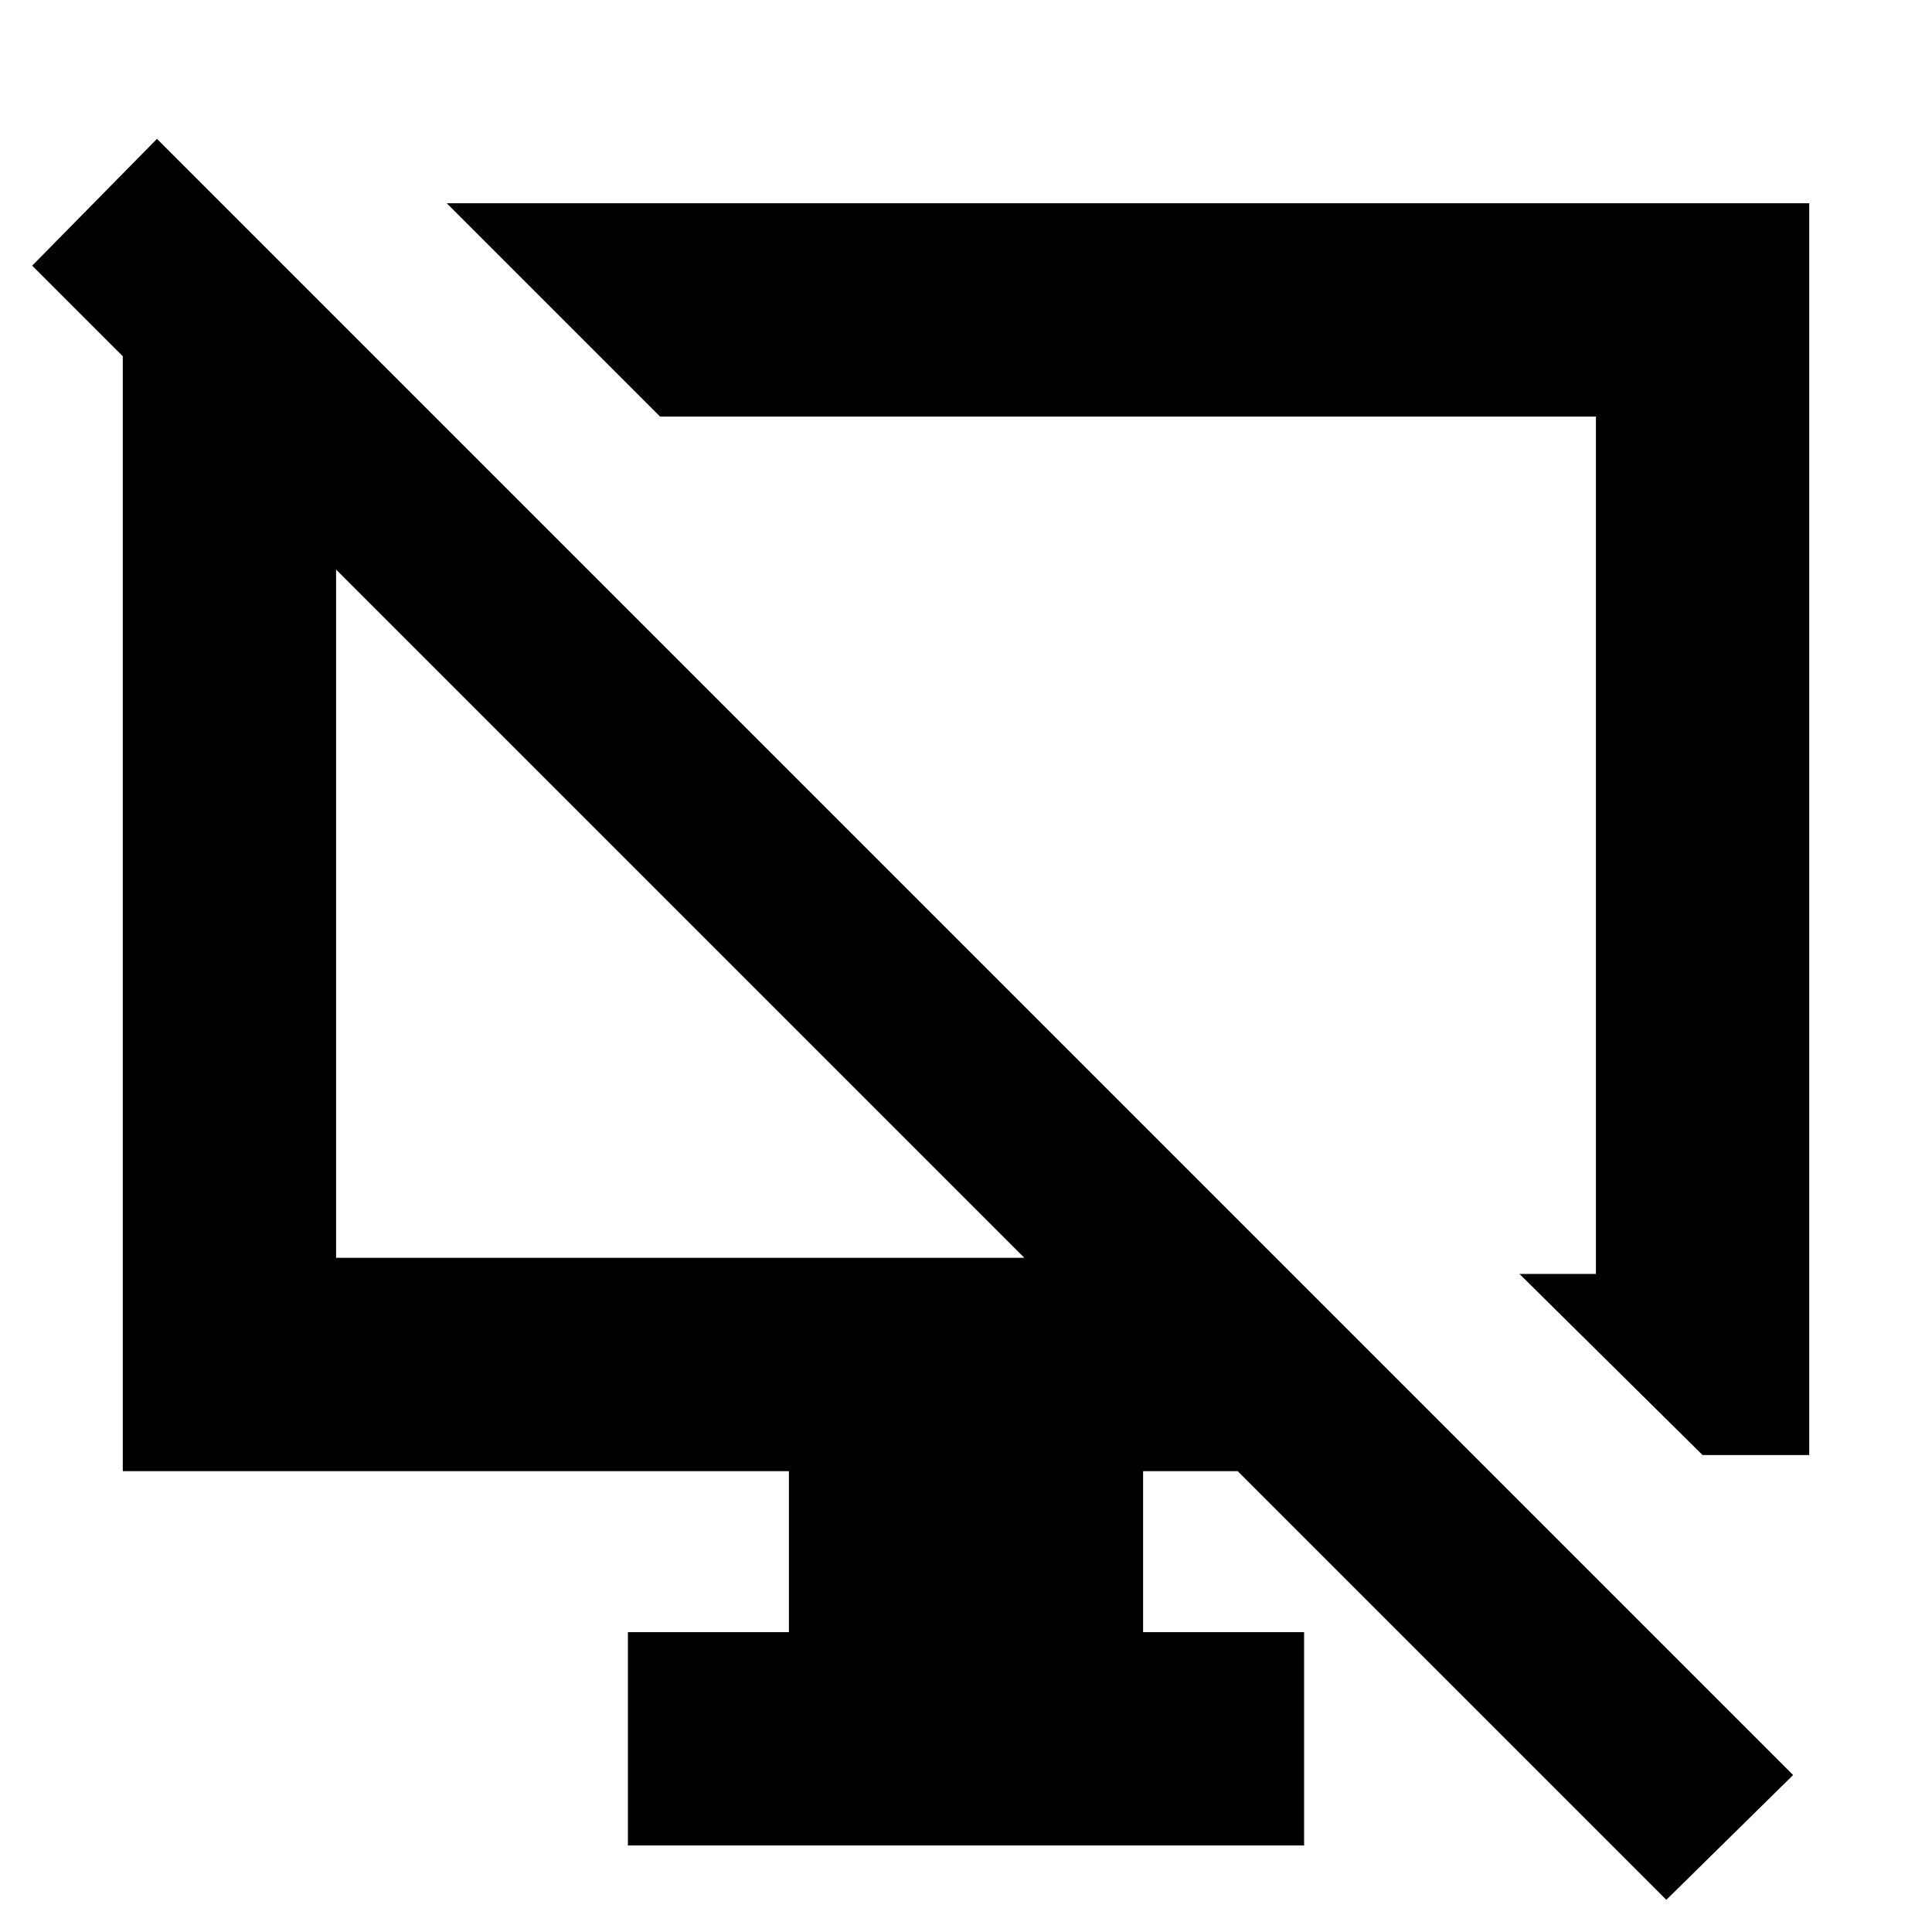 <svg xmlns="http://www.w3.org/2000/svg" height="24" width="24"><path d="m3 2.8 2.375 2.375h-1.2v10.45h8.55L.4 3.3l1.55-1.575L22.275 22.05 20.7 23.6l-5.325-5.325H14.2v2h2v2.65H7.8v-2.65h2v-2H1.525V2.8Zm18.15 15.275-2.275-2.25h.95V5.175H8.2l-2.65-2.65h16.925v15.55ZM13.525 10.5Zm-5.075.85Z"/></svg>